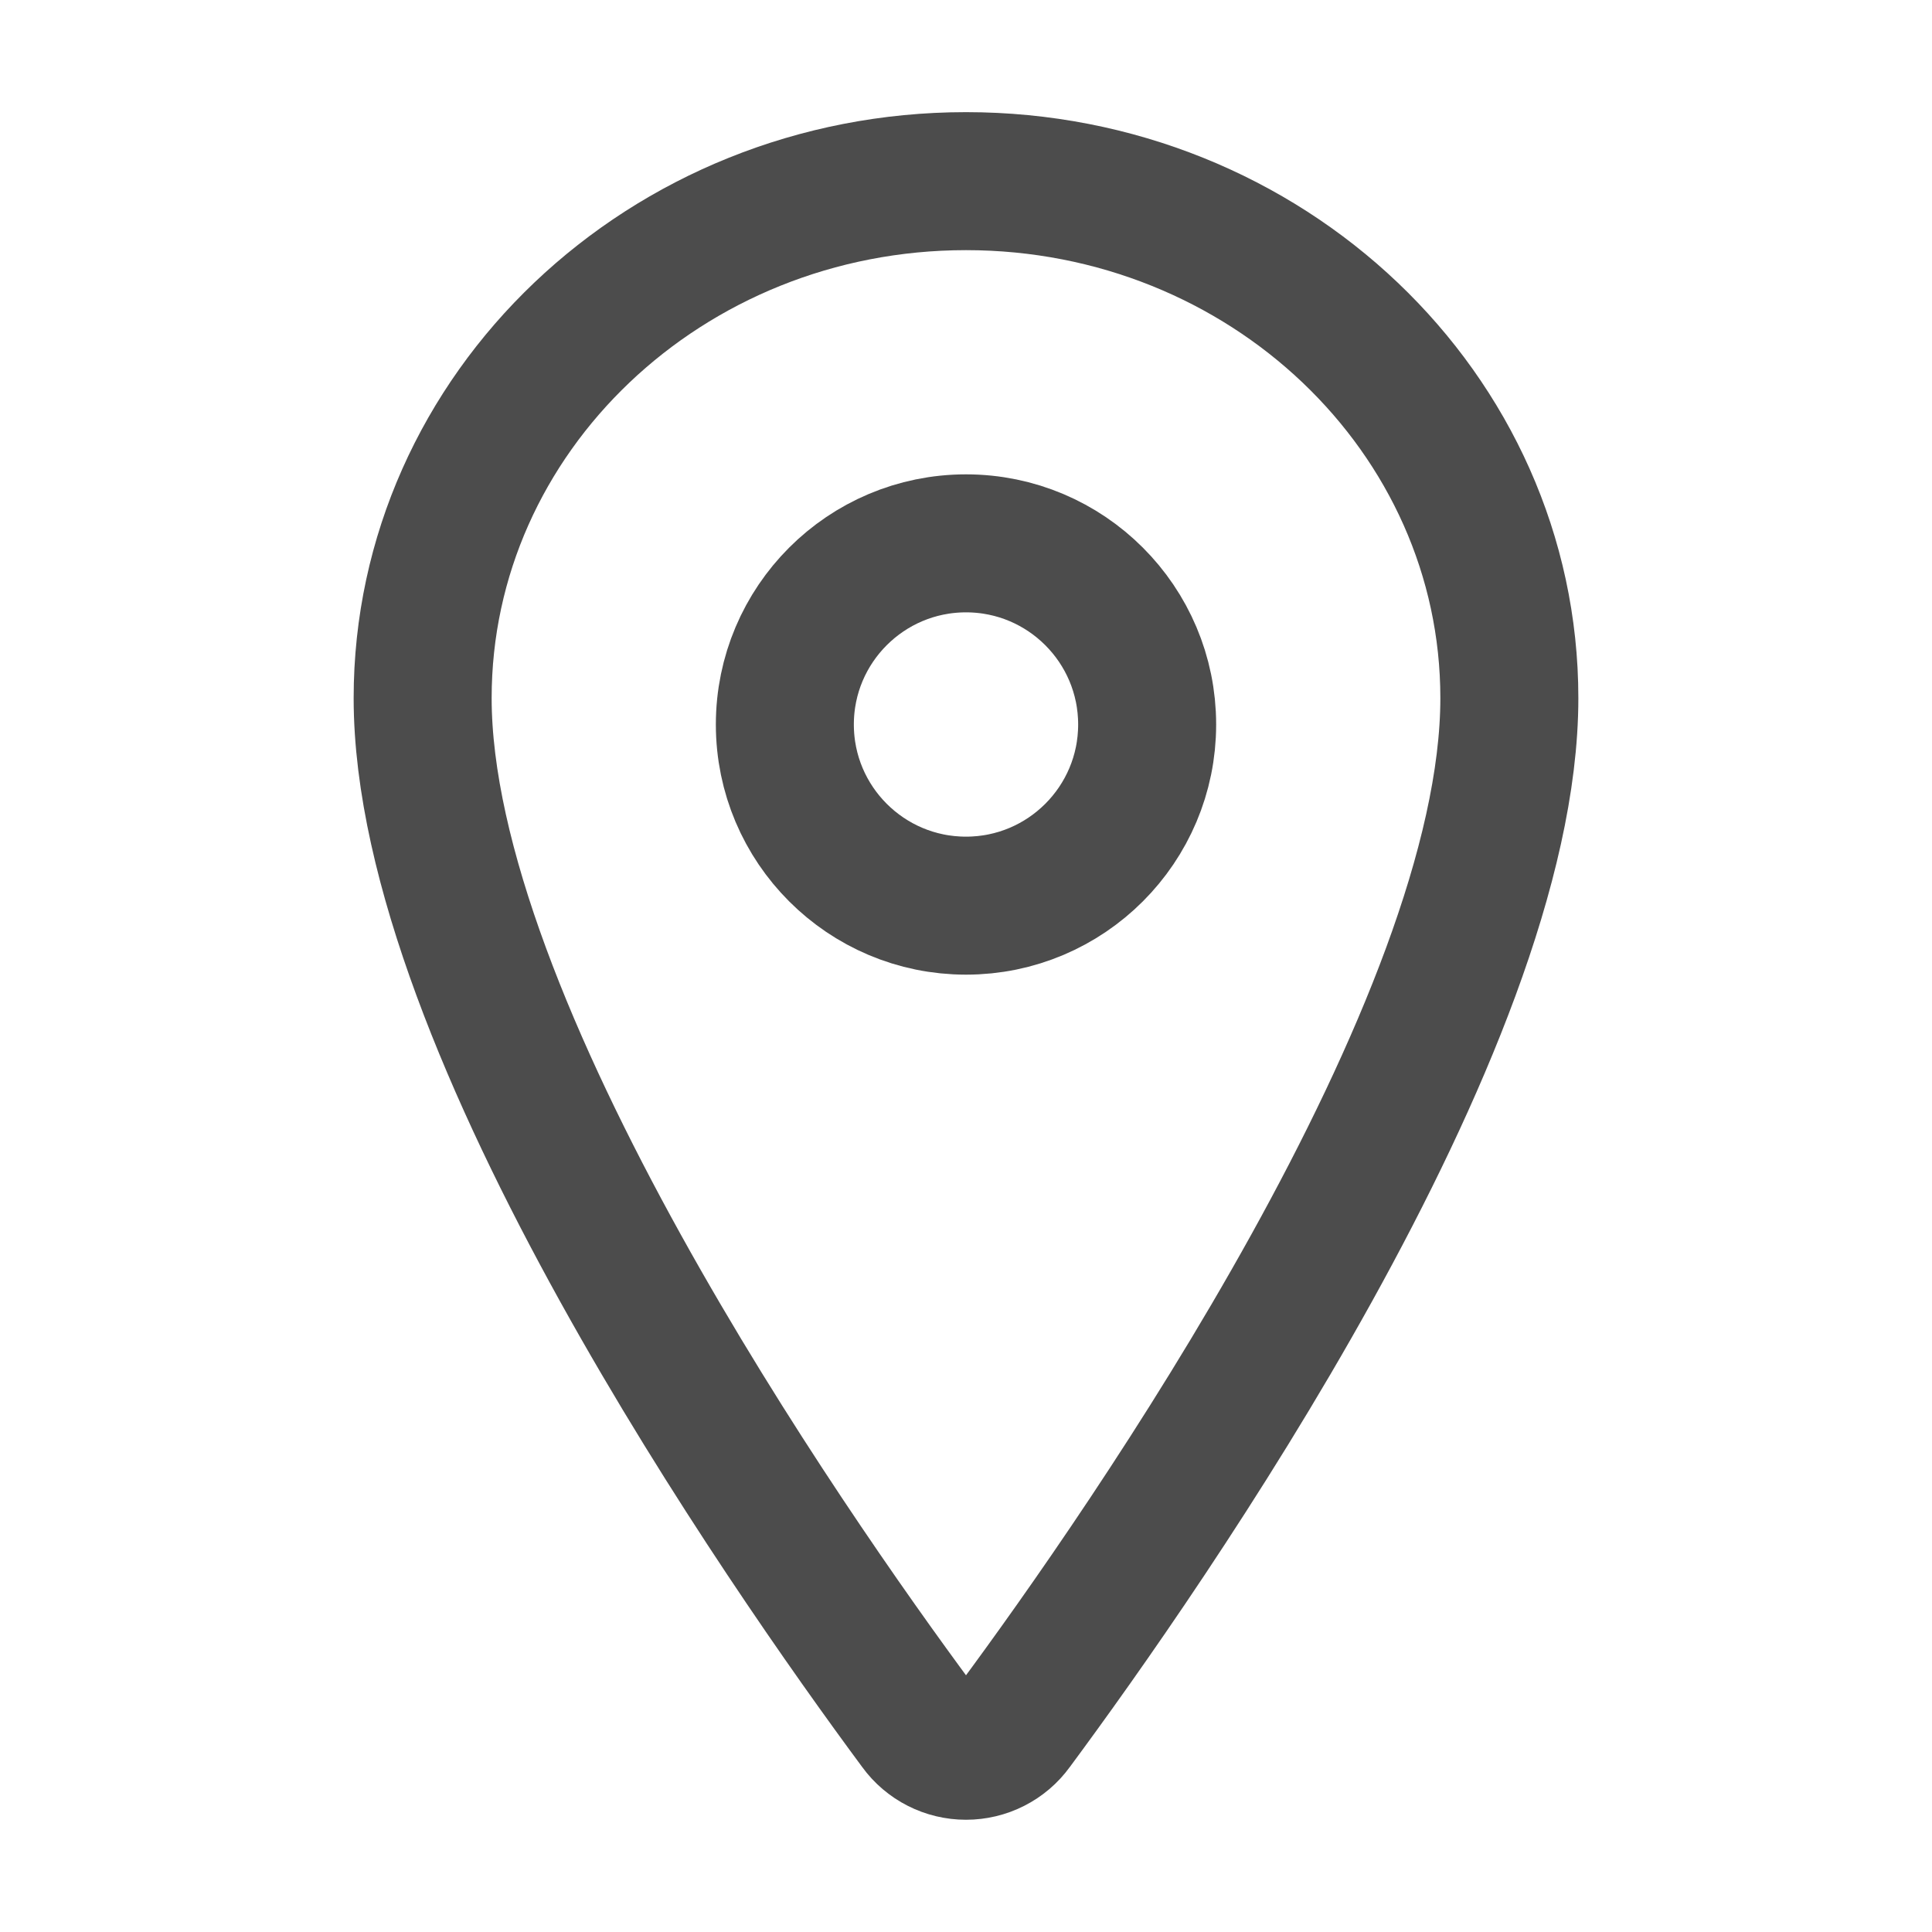 <svg width="21" height="21" viewBox="0 0 21 21" fill="none" xmlns="http://www.w3.org/2000/svg">
<g id="ion:location-outline">
<path id="Vector" d="M10.5 1.969C7.239 1.969 4.594 4.487 4.594 7.588C4.594 11.156 8.531 16.811 9.977 18.764C10.037 18.847 10.116 18.914 10.207 18.96C10.297 19.006 10.398 19.03 10.5 19.03C10.602 19.03 10.703 19.006 10.793 18.96C10.884 18.914 10.963 18.847 11.023 18.764C12.469 16.812 16.406 11.159 16.406 7.588C16.406 4.487 13.761 1.969 10.5 1.969Z" stroke="#4C4C4C" stroke-width="1.5" stroke-linecap="round" stroke-linejoin="round"/>
<path id="Vector_2" d="M10.5 9.844C11.587 9.844 12.469 8.962 12.469 7.875C12.469 6.788 11.587 5.906 10.5 5.906C9.413 5.906 8.531 6.788 8.531 7.875C8.531 8.962 9.413 9.844 10.5 9.844Z" stroke="#4C4C4C" stroke-width="1.5" stroke-linecap="round" stroke-linejoin="round"/>
</g>
</svg>
